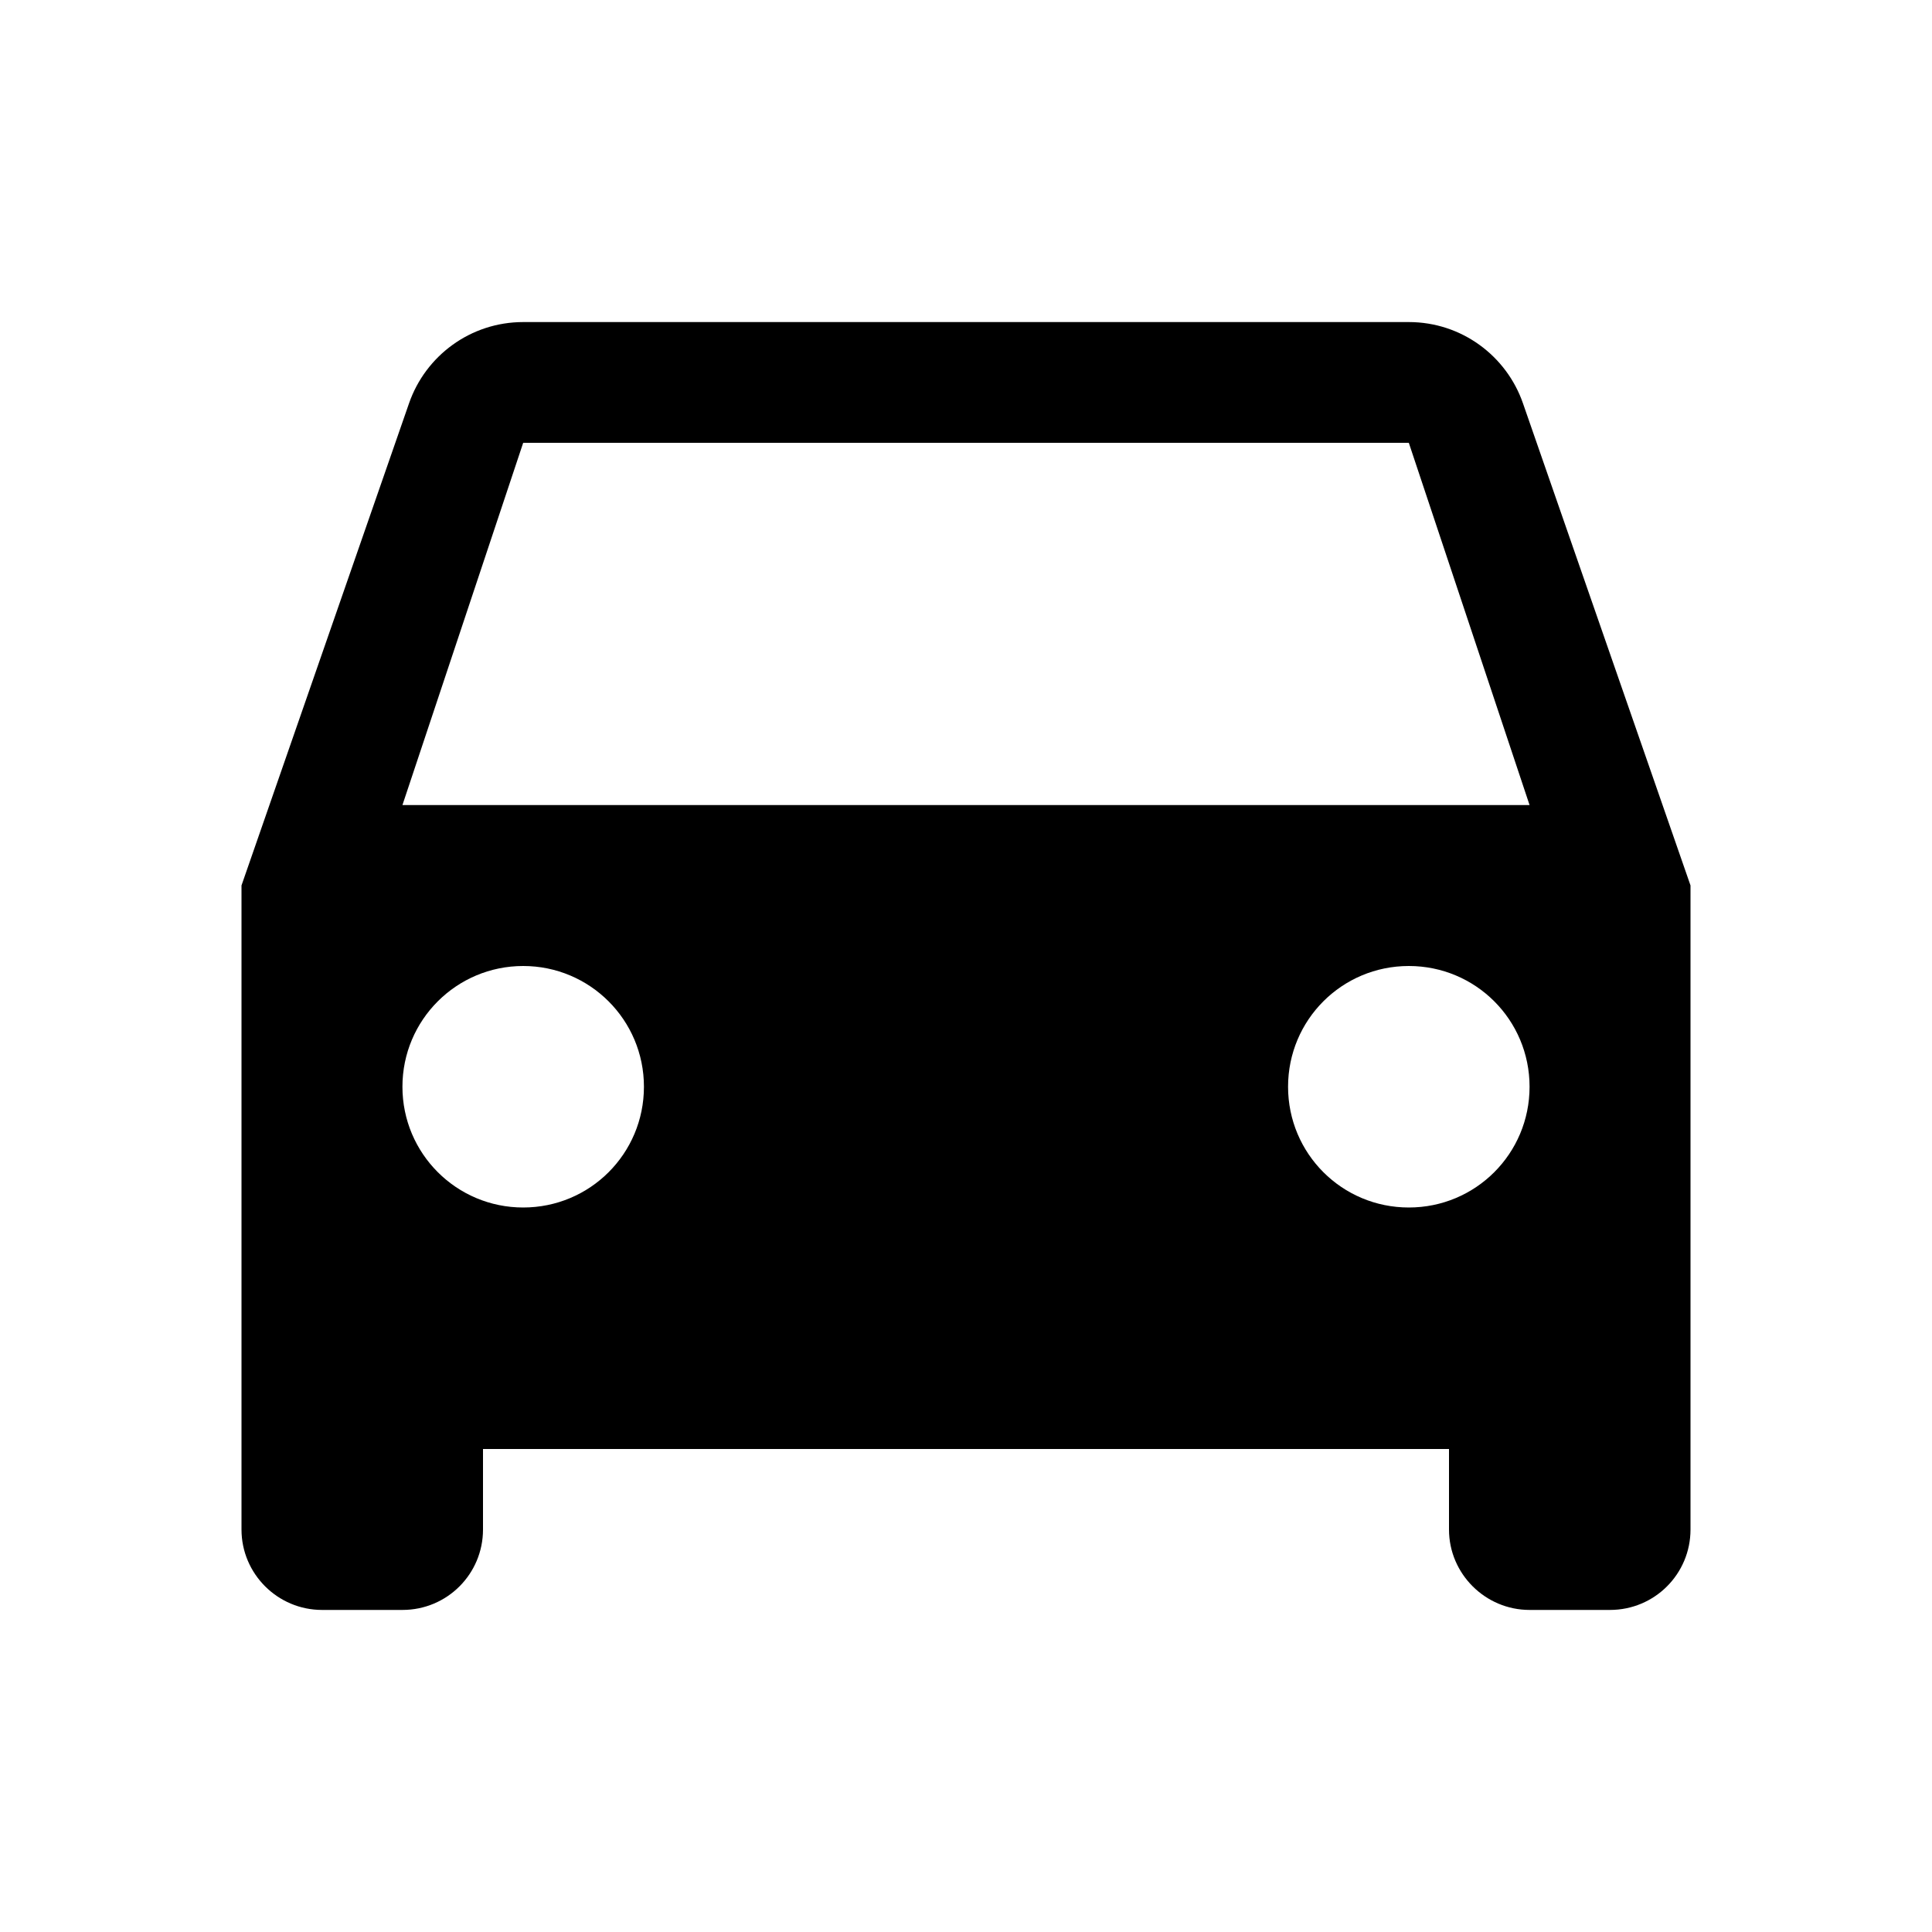 <svg height="1000" width="1000.0" xmlns="http://www.w3.org/2000/svg"><path d="m788.3 208.8c-8.5-24.6-31.8-42.1-59.1-42.1h-458.4c-27.3 0-50.6 17.5-59.1 42.1l-86.7 249.5v333.4c0 22.9 18.7 41.6 41.7 41.6h41.6c23.2 0 41.7-18.7 41.7-41.6v-41.7h500v41.7c0 22.9 18.8 41.6 41.7 41.6h41.6c23.2 0 41.7-18.7 41.7-41.6v-333.4l-86.7-249.5z m-517.5 416.2c-34.5 0-62.5-27.9-62.5-62.5s28-62.5 62.5-62.5 62.5 27.9 62.5 62.5-27.9 62.5-62.5 62.5z m458.4 0c-34.6 0-62.5-27.9-62.5-62.5s27.9-62.5 62.5-62.5 62.5 27.9 62.5 62.5-27.9 62.5-62.5 62.5z m-520.9-208.3l62.5-187.5h458.4l62.5 187.5h-583.4z" /></svg>